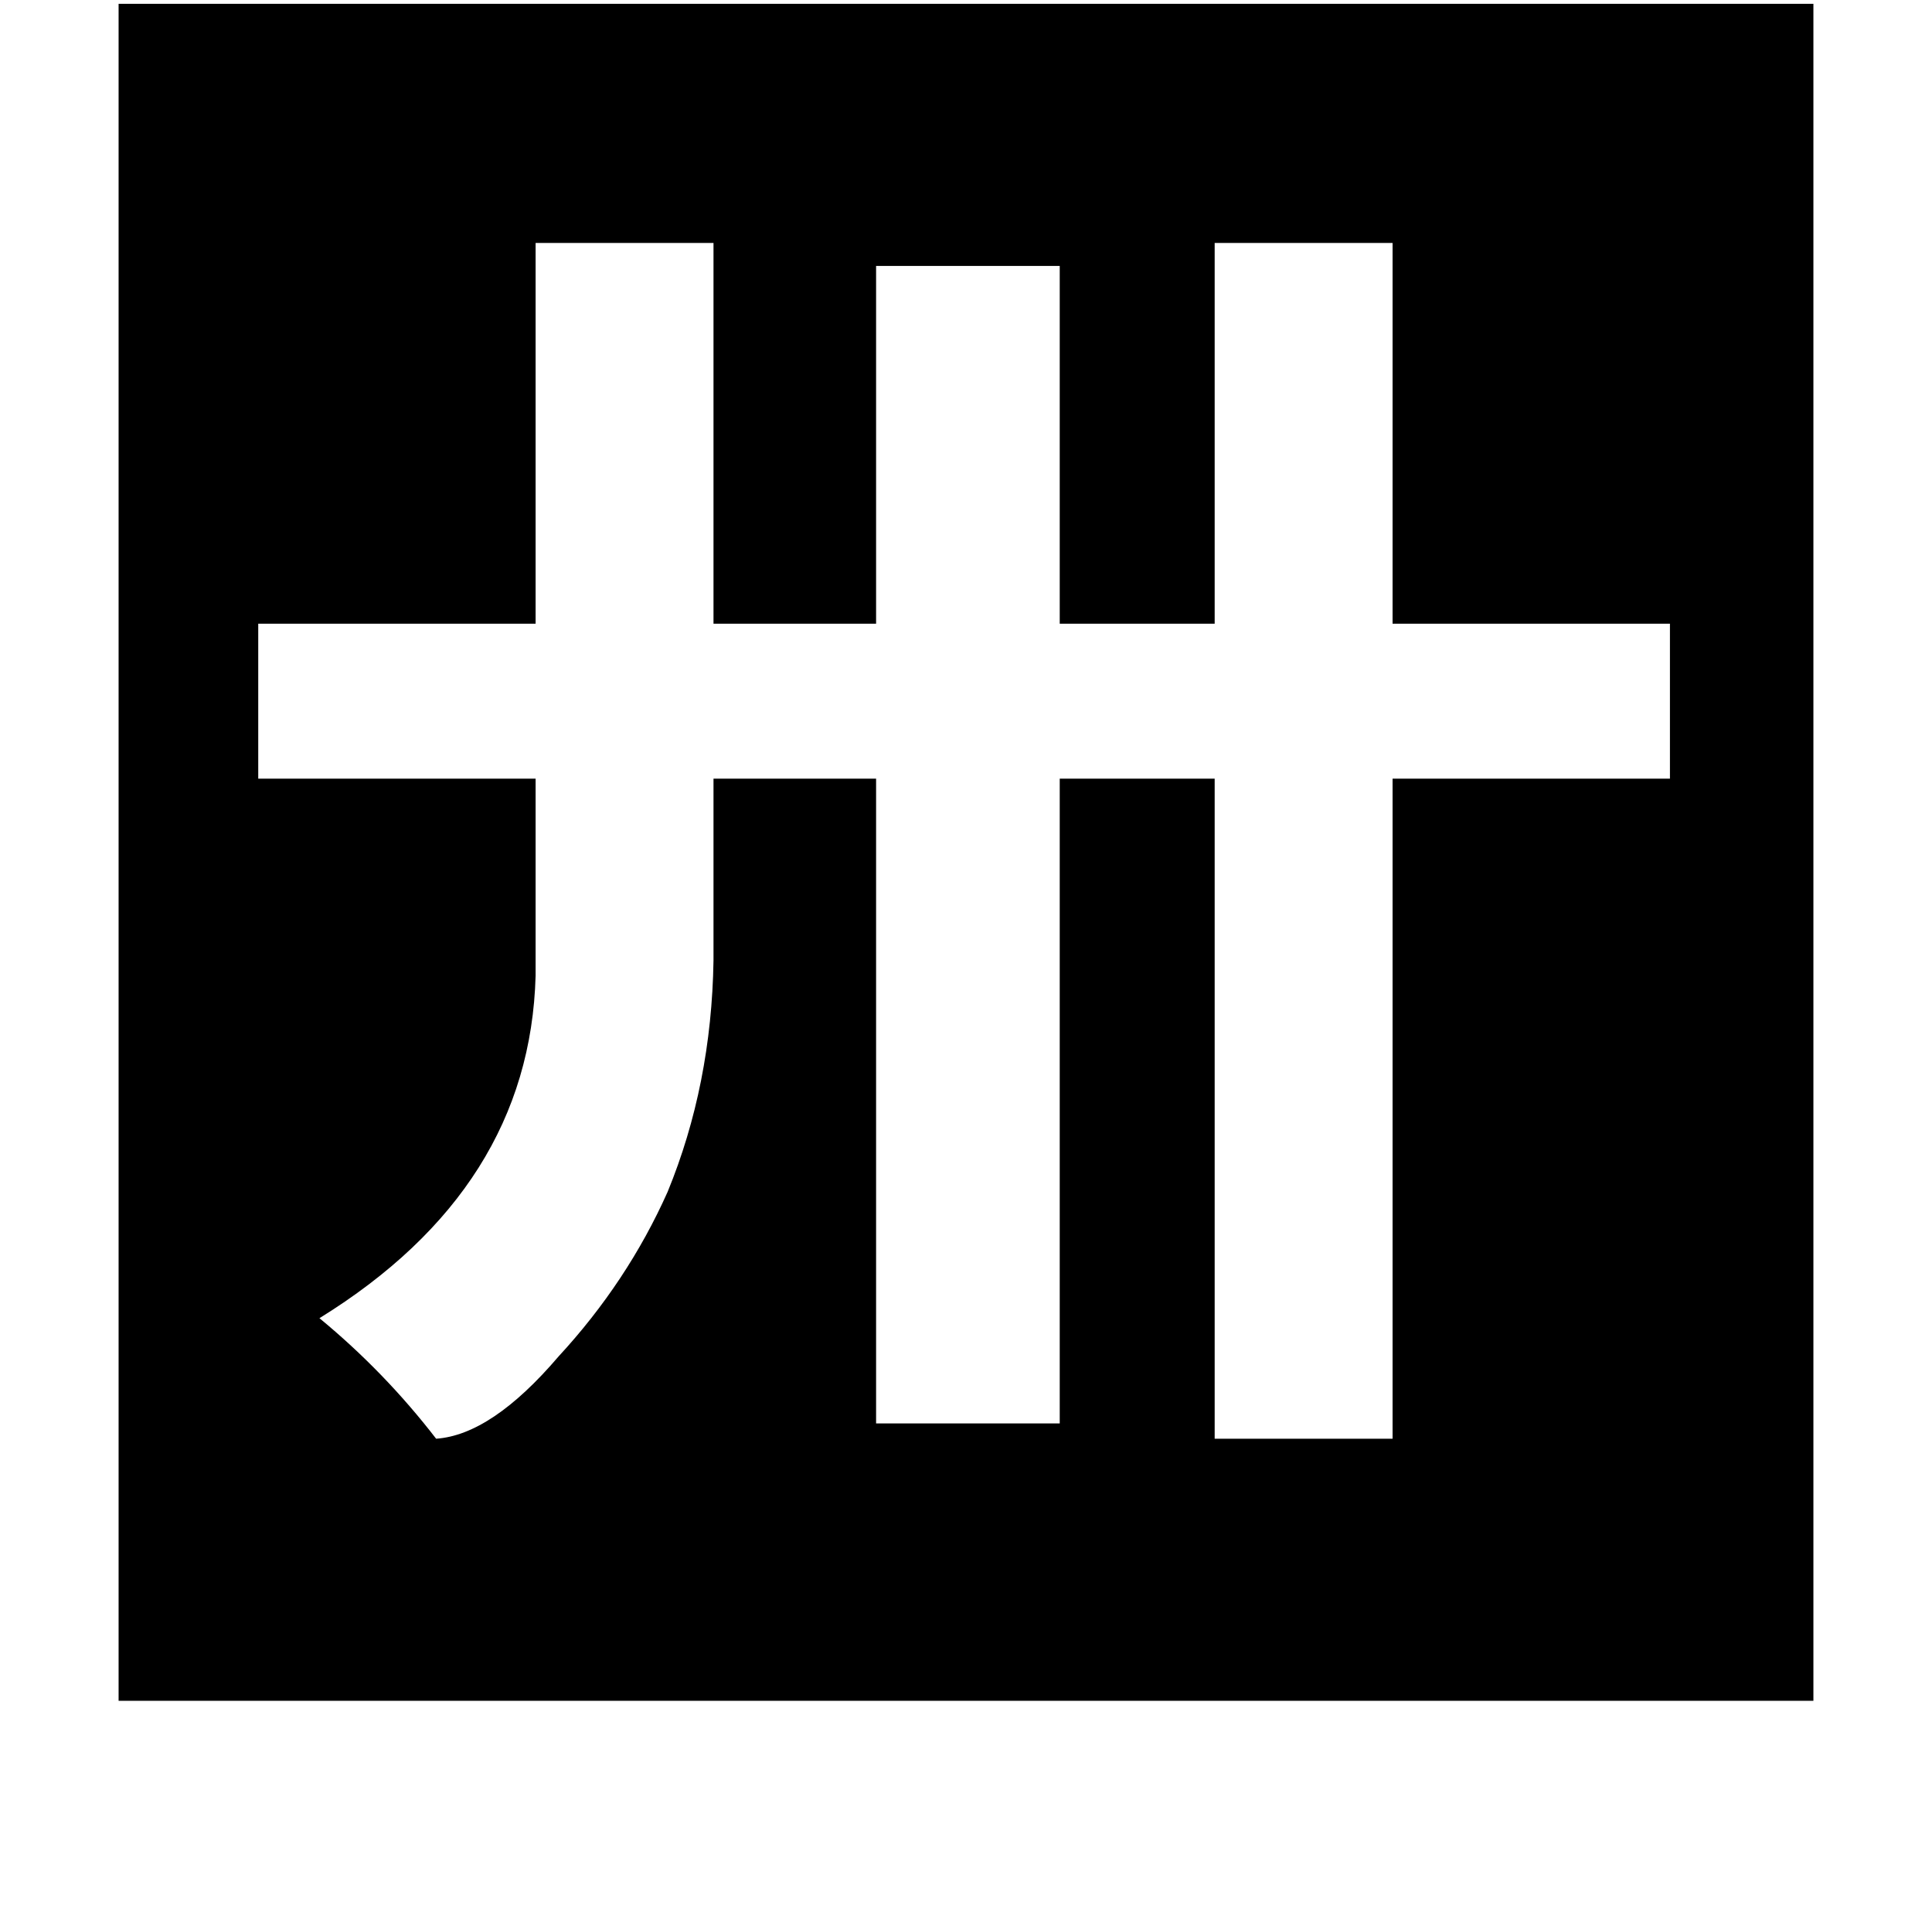 <?xml version="1.0" standalone="no"?>
<!DOCTYPE svg PUBLIC "-//W3C//DTD SVG 1.1//EN" "http://www.w3.org/Graphics/SVG/1.1/DTD/svg11.dtd" >
<svg xmlns="http://www.w3.org/2000/svg" xmlns:xlink="http://www.w3.org/1999/xlink" version="1.1" viewBox="-10 0 1010 1000">
   <path fill="currentColor"
d="M52 889v-887h886v887h-886zM125 326v81h145v103q-3 111 -113 179q34 28 61 63q29 -2 64 -43q36 -39 57 -86q23 -56 24 -121v-95h85v337h96v-337h81v345h93v-345h145v-81h-145v-199h-93v199h-81v-187h-96v187h-85v-199h-93v199h-145z" />
</svg>
